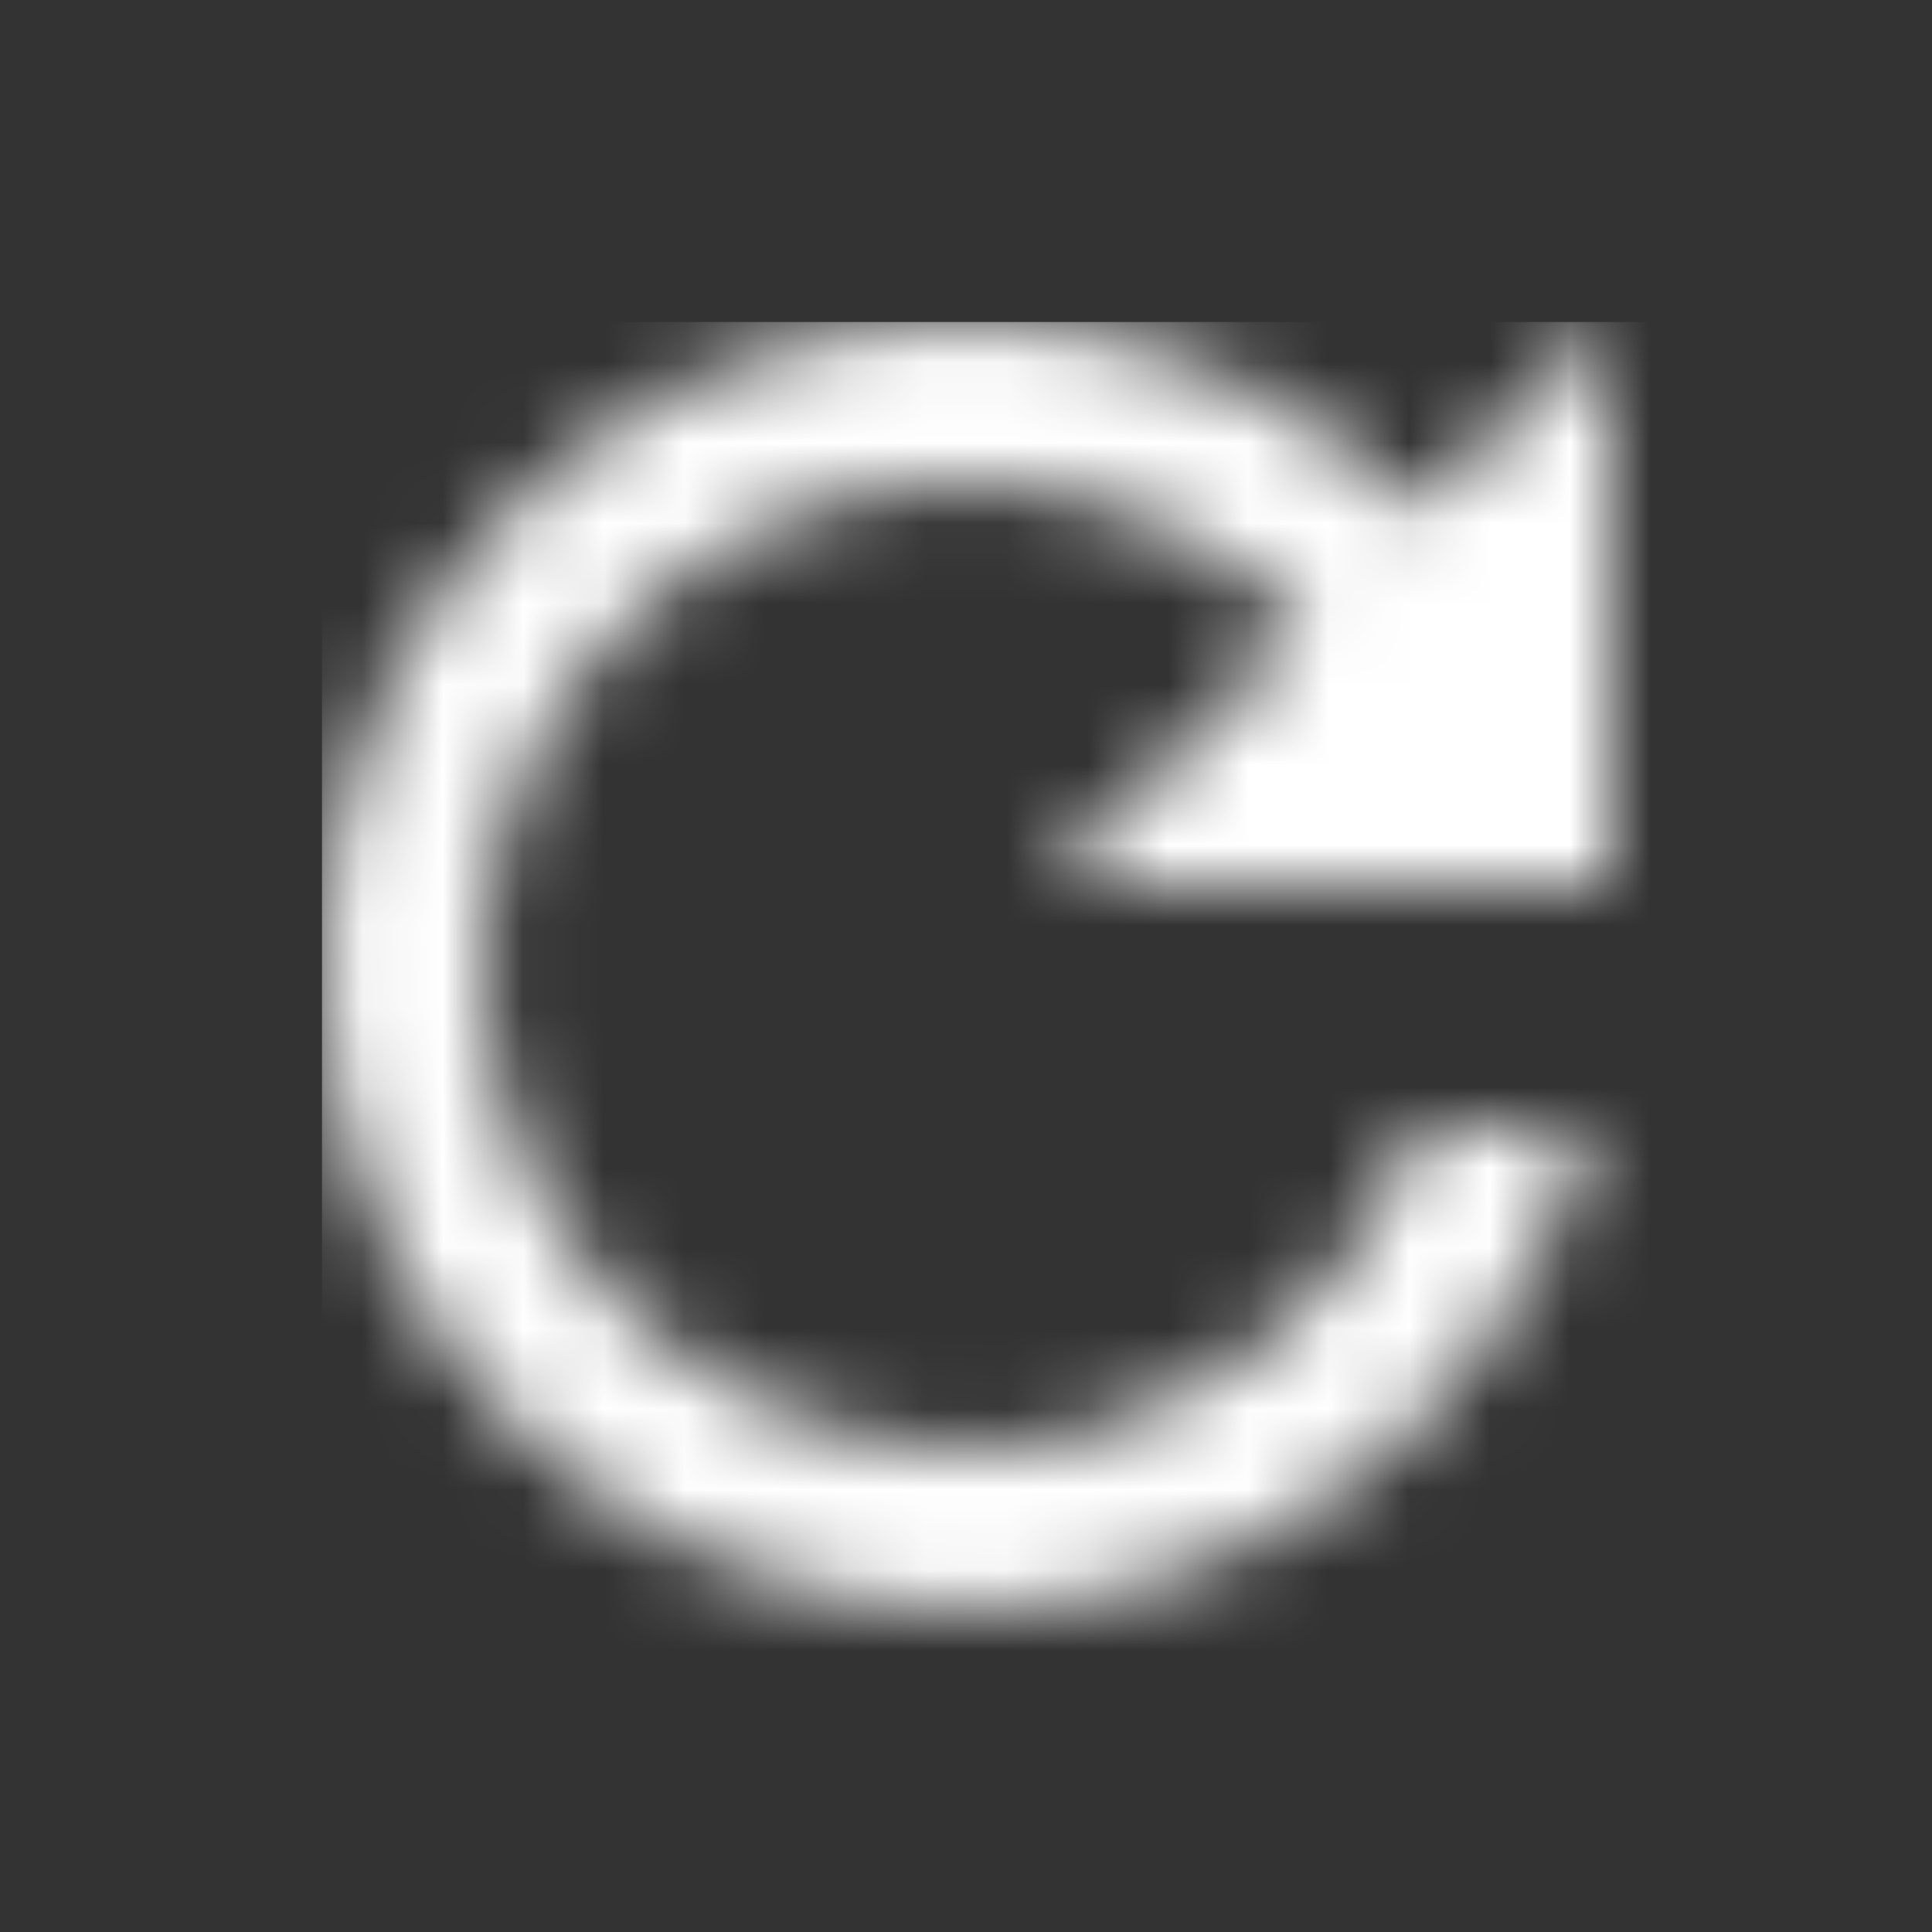 <svg xmlns="http://www.w3.org/2000/svg" xmlns:xlink="http://www.w3.org/1999/xlink" width="24" height="24" version="1.1" viewBox="0 0 24 24"><rect x="0" y="0" width="24" height="24" fill="#333333" stroke="none"/><title>icon/navigation/refresh_24px_two_tone</title><desc>Created with Sketch.</desc><defs><path id="path-1" d="M13.65,2.35 C12.2,0.9 10.21,0 8,0 C3.58,0 0.01,3.58 0.01,8 C0.01,12.42 3.58,16 8,16 C11.73,16 14.84,13.45 15.73,10 L13.65,10 C12.83,12.33 10.61,14 8,14 C4.69,14 2,11.31 2,8 C2,4.69 4.69,2 8,2 C9.66,2 11.14,2.69 12.22,3.78 L9,7 L16,7 L16,0 L13.65,2.35 Z"/></defs><g id="icon/navigation/refresh_24px" fill="none" fill-rule="evenodd" stroke="none" stroke-width="1"><g id="↳-Dark-Color" transform="translate(4, 4)"><mask id="mask-2" fill="#fff"><use xlink:href="#path-1"/></mask><g id="✱-/-Color-/-Icons-/-White-/-Active" fill="#FFF" mask="url(#mask-2)"><rect id="Rectangle-13" width="101" height="101" x="0" y="0"/></g></g></g></svg>
